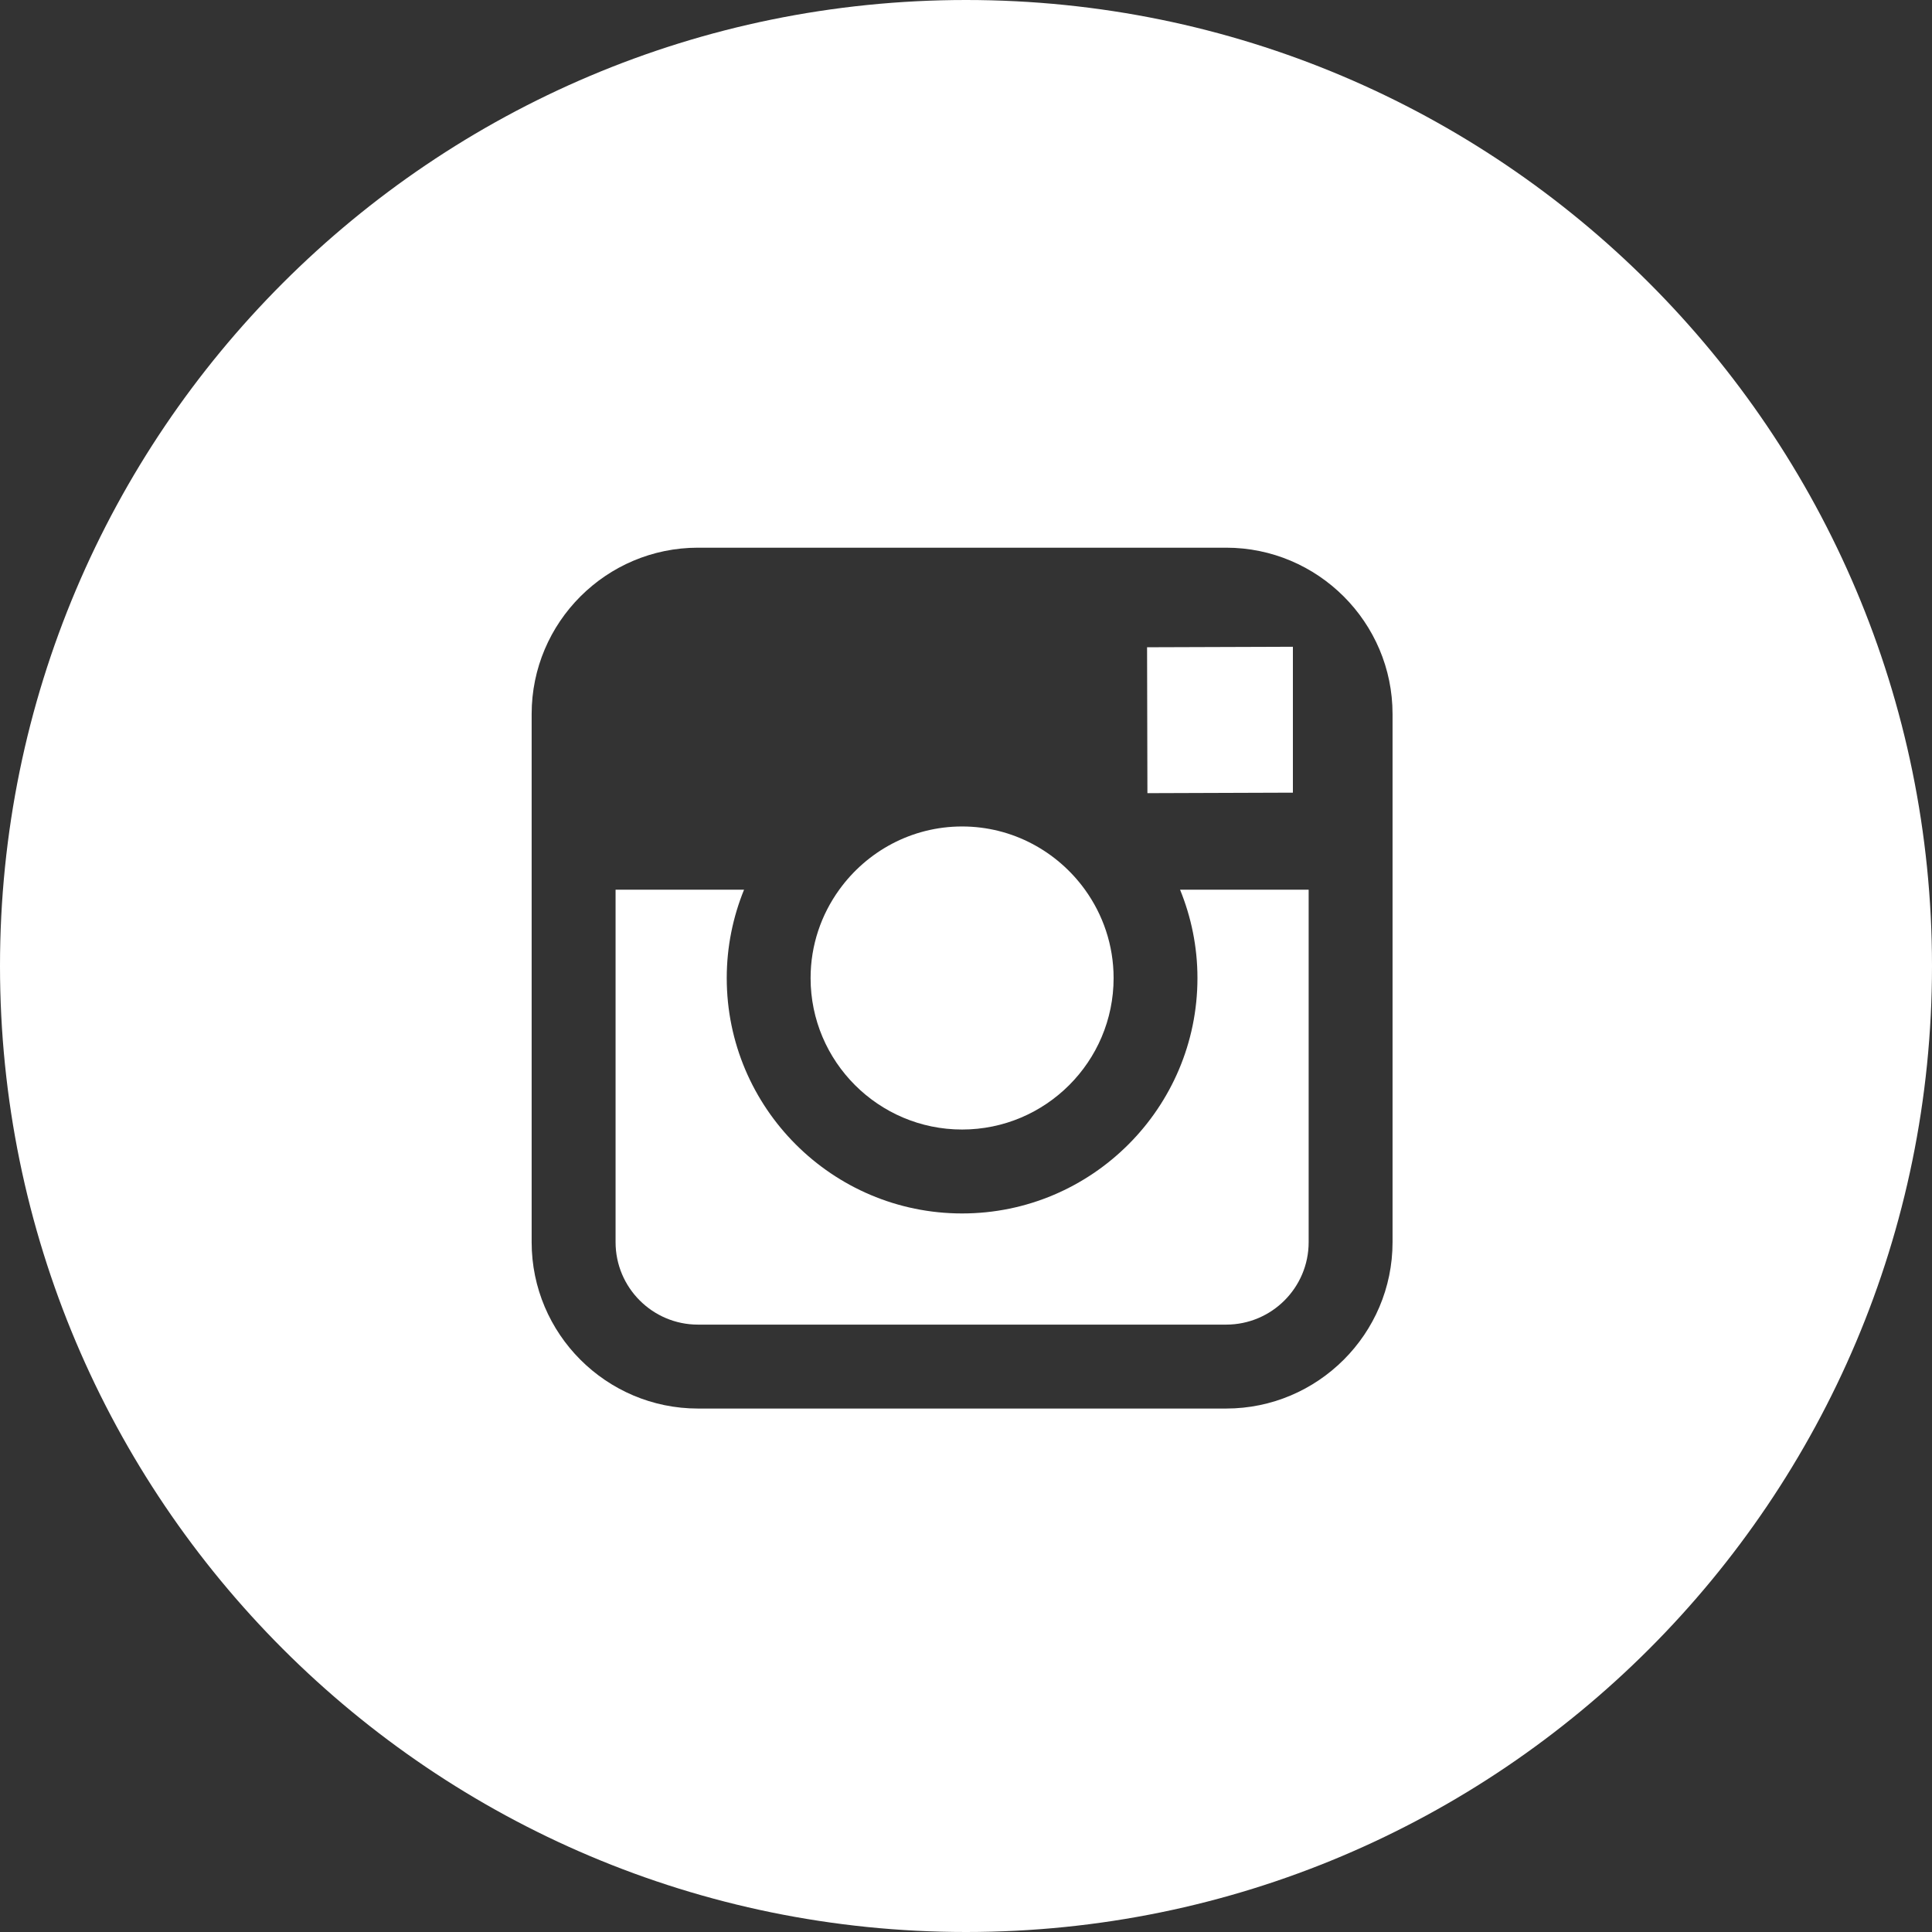 <?xml version="1.0" encoding="utf-8"?>
<!-- Generator: Adobe Illustrator 16.0.0, SVG Export Plug-In . SVG Version: 6.00 Build 0)  -->
<!DOCTYPE svg PUBLIC "-//W3C//DTD SVG 1.1//EN" "http://www.w3.org/Graphics/SVG/1.1/DTD/svg11.dtd">
<svg version="1.1" id="Layer_1" xmlns="http://www.w3.org/2000/svg" xmlns:xlink="http://www.w3.org/1999/xlink" x="0px" y="0px"
	 width="50px" height="50px" viewBox="0 0 50 50" enable-background="new 0 0 50 50" xml:space="preserve">
<rect x="0" y="0" width="50" height="50" fill="#333333" stroke="none"/>
<g>
	<polygon fill="#FFFFFF" points="33.46,20.514 33.46,17.23 33.46,16.738 32.968,16.74 29.686,16.751 29.695,20.527 	"/>
	<path fill="#FFFFFF" d="M24.899,29.232c2.162,0,3.921-1.758,3.921-3.92c0-0.854-0.277-1.644-0.741-2.287
		c-0.713-0.987-1.872-1.636-3.18-1.636c-1.309,0-2.466,0.648-3.179,1.636c-0.465,0.643-0.742,1.433-0.742,2.287
		C20.978,27.475,22.737,29.232,24.899,29.232z"/>
	<path fill="#FFFFFF" d="M25.001,0C11.194,0,0,11.191,0,24.999C0,38.807,11.194,50,25.001,50C38.807,50,50,38.807,50,24.999
		C50,11.192,38.807,0,25.001,0z M36.039,23.026v9.123c0,2.371-1.934,4.304-4.307,4.304H18.064c-2.374,0-4.305-1.933-4.305-4.304
		v-9.123v-4.548c0-2.373,1.931-4.304,4.305-4.304h13.668c2.373,0,4.307,1.931,4.307,4.304V23.026z"/>
	<path fill="#FFFFFF" d="M30.99,25.312c0,3.357-2.731,6.092-6.091,6.092c-3.359,0-6.091-2.734-6.091-6.092
		c0-0.81,0.161-1.581,0.448-2.287h-3.325v9.122c0,1.178,0.957,2.134,2.133,2.134h13.668c1.179,0,2.136-0.956,2.136-2.134v-9.122
		H30.54C30.828,23.732,30.99,24.503,30.99,25.312z"/>
</g>
</svg>
